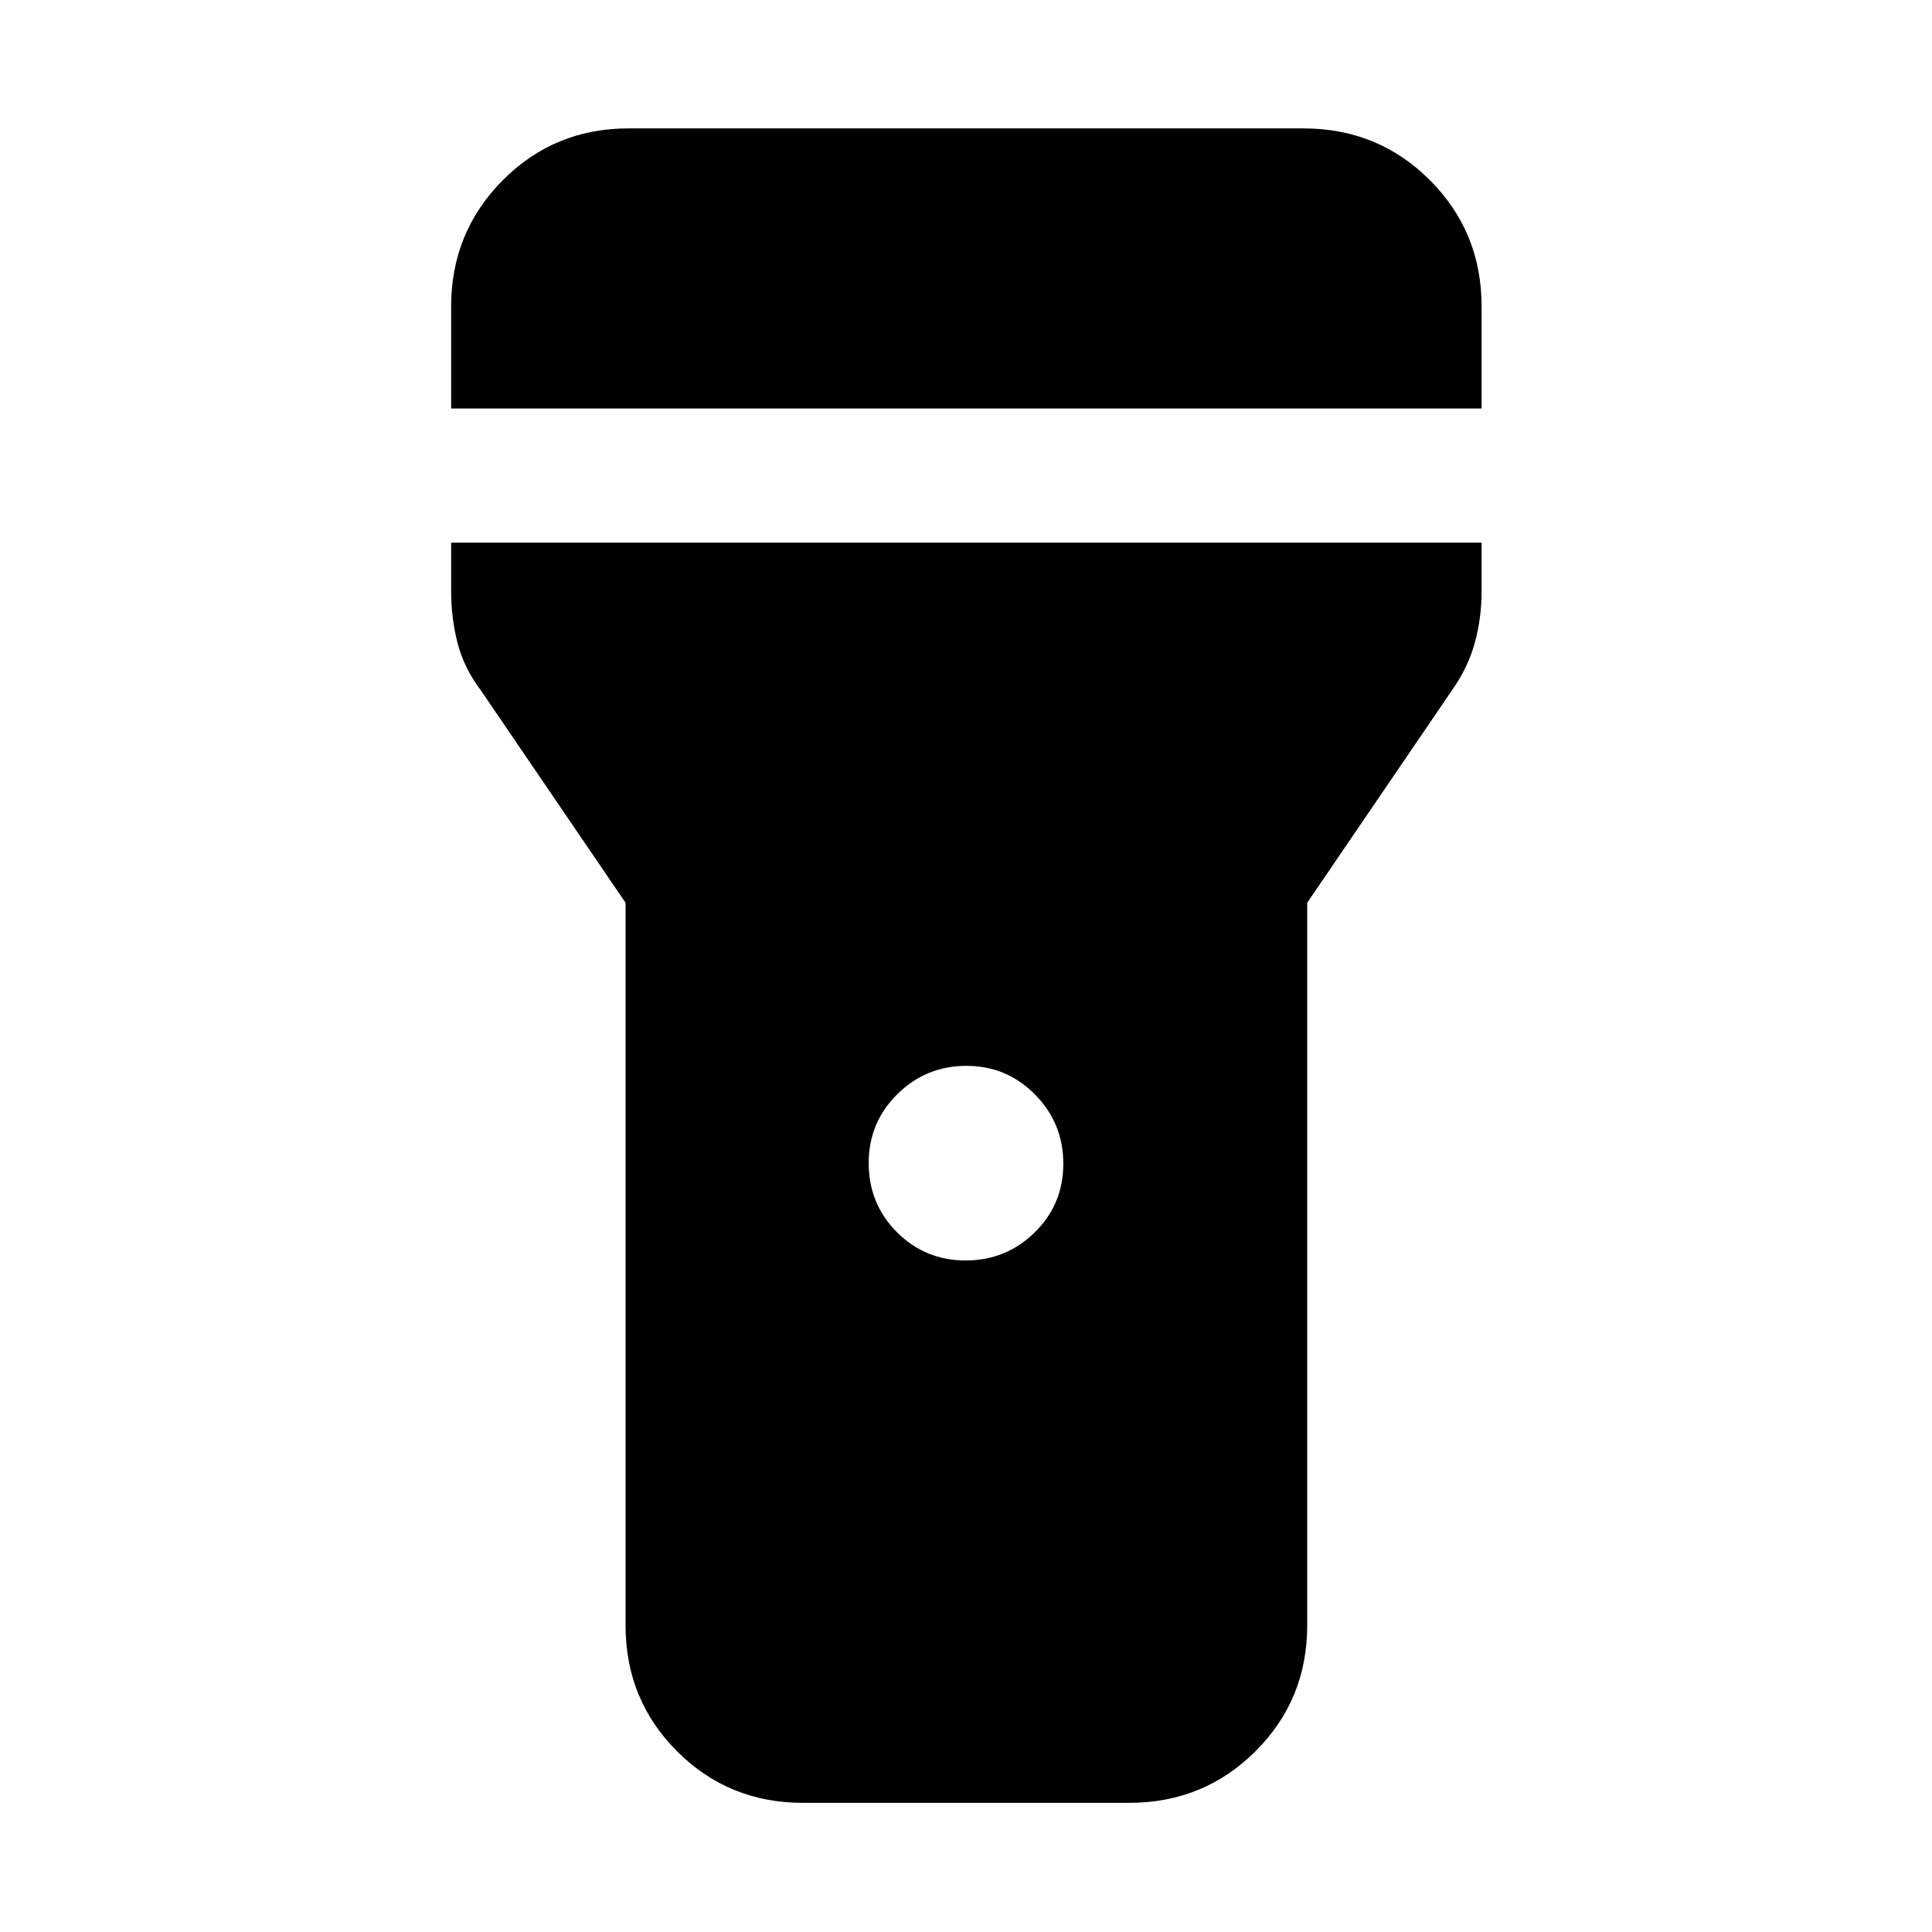 <svg xmlns="http://www.w3.org/2000/svg" height="40" viewBox="0 -960 960 960" width="40"><path d="M224.17-757.01v-50.67q0-36.92 25.61-62.72 25.6-25.8 62.54-25.8h335.36q37.1 0 62.81 25.71t25.71 62.81v50.67H224.17Zm255.65 423.33q20.06 0 34.3-13.93 14.23-13.92 14.23-34.11 0-20.19-14.05-34.42-14.05-14.24-34.12-14.24-20.06 0-34.3 14.07-14.23 14.07-14.23 34.16 0 20.38 14.05 34.43 14.05 14.04 34.12 14.04ZM310.84-152.32v-359.09l-71.9-105.53q-8.36-11.07-11.56-23.47-3.21-12.4-3.21-25.92v-24.02H736.2v24.02q0 13.47-3.4 25.82-3.41 12.34-11.36 23.57l-71.9 105.53v359.09q0 36.94-25.72 62.54-25.71 25.61-62.81 25.61H398.99q-36.94 0-62.55-25.61-25.6-25.6-25.6-62.54Z"/></svg>